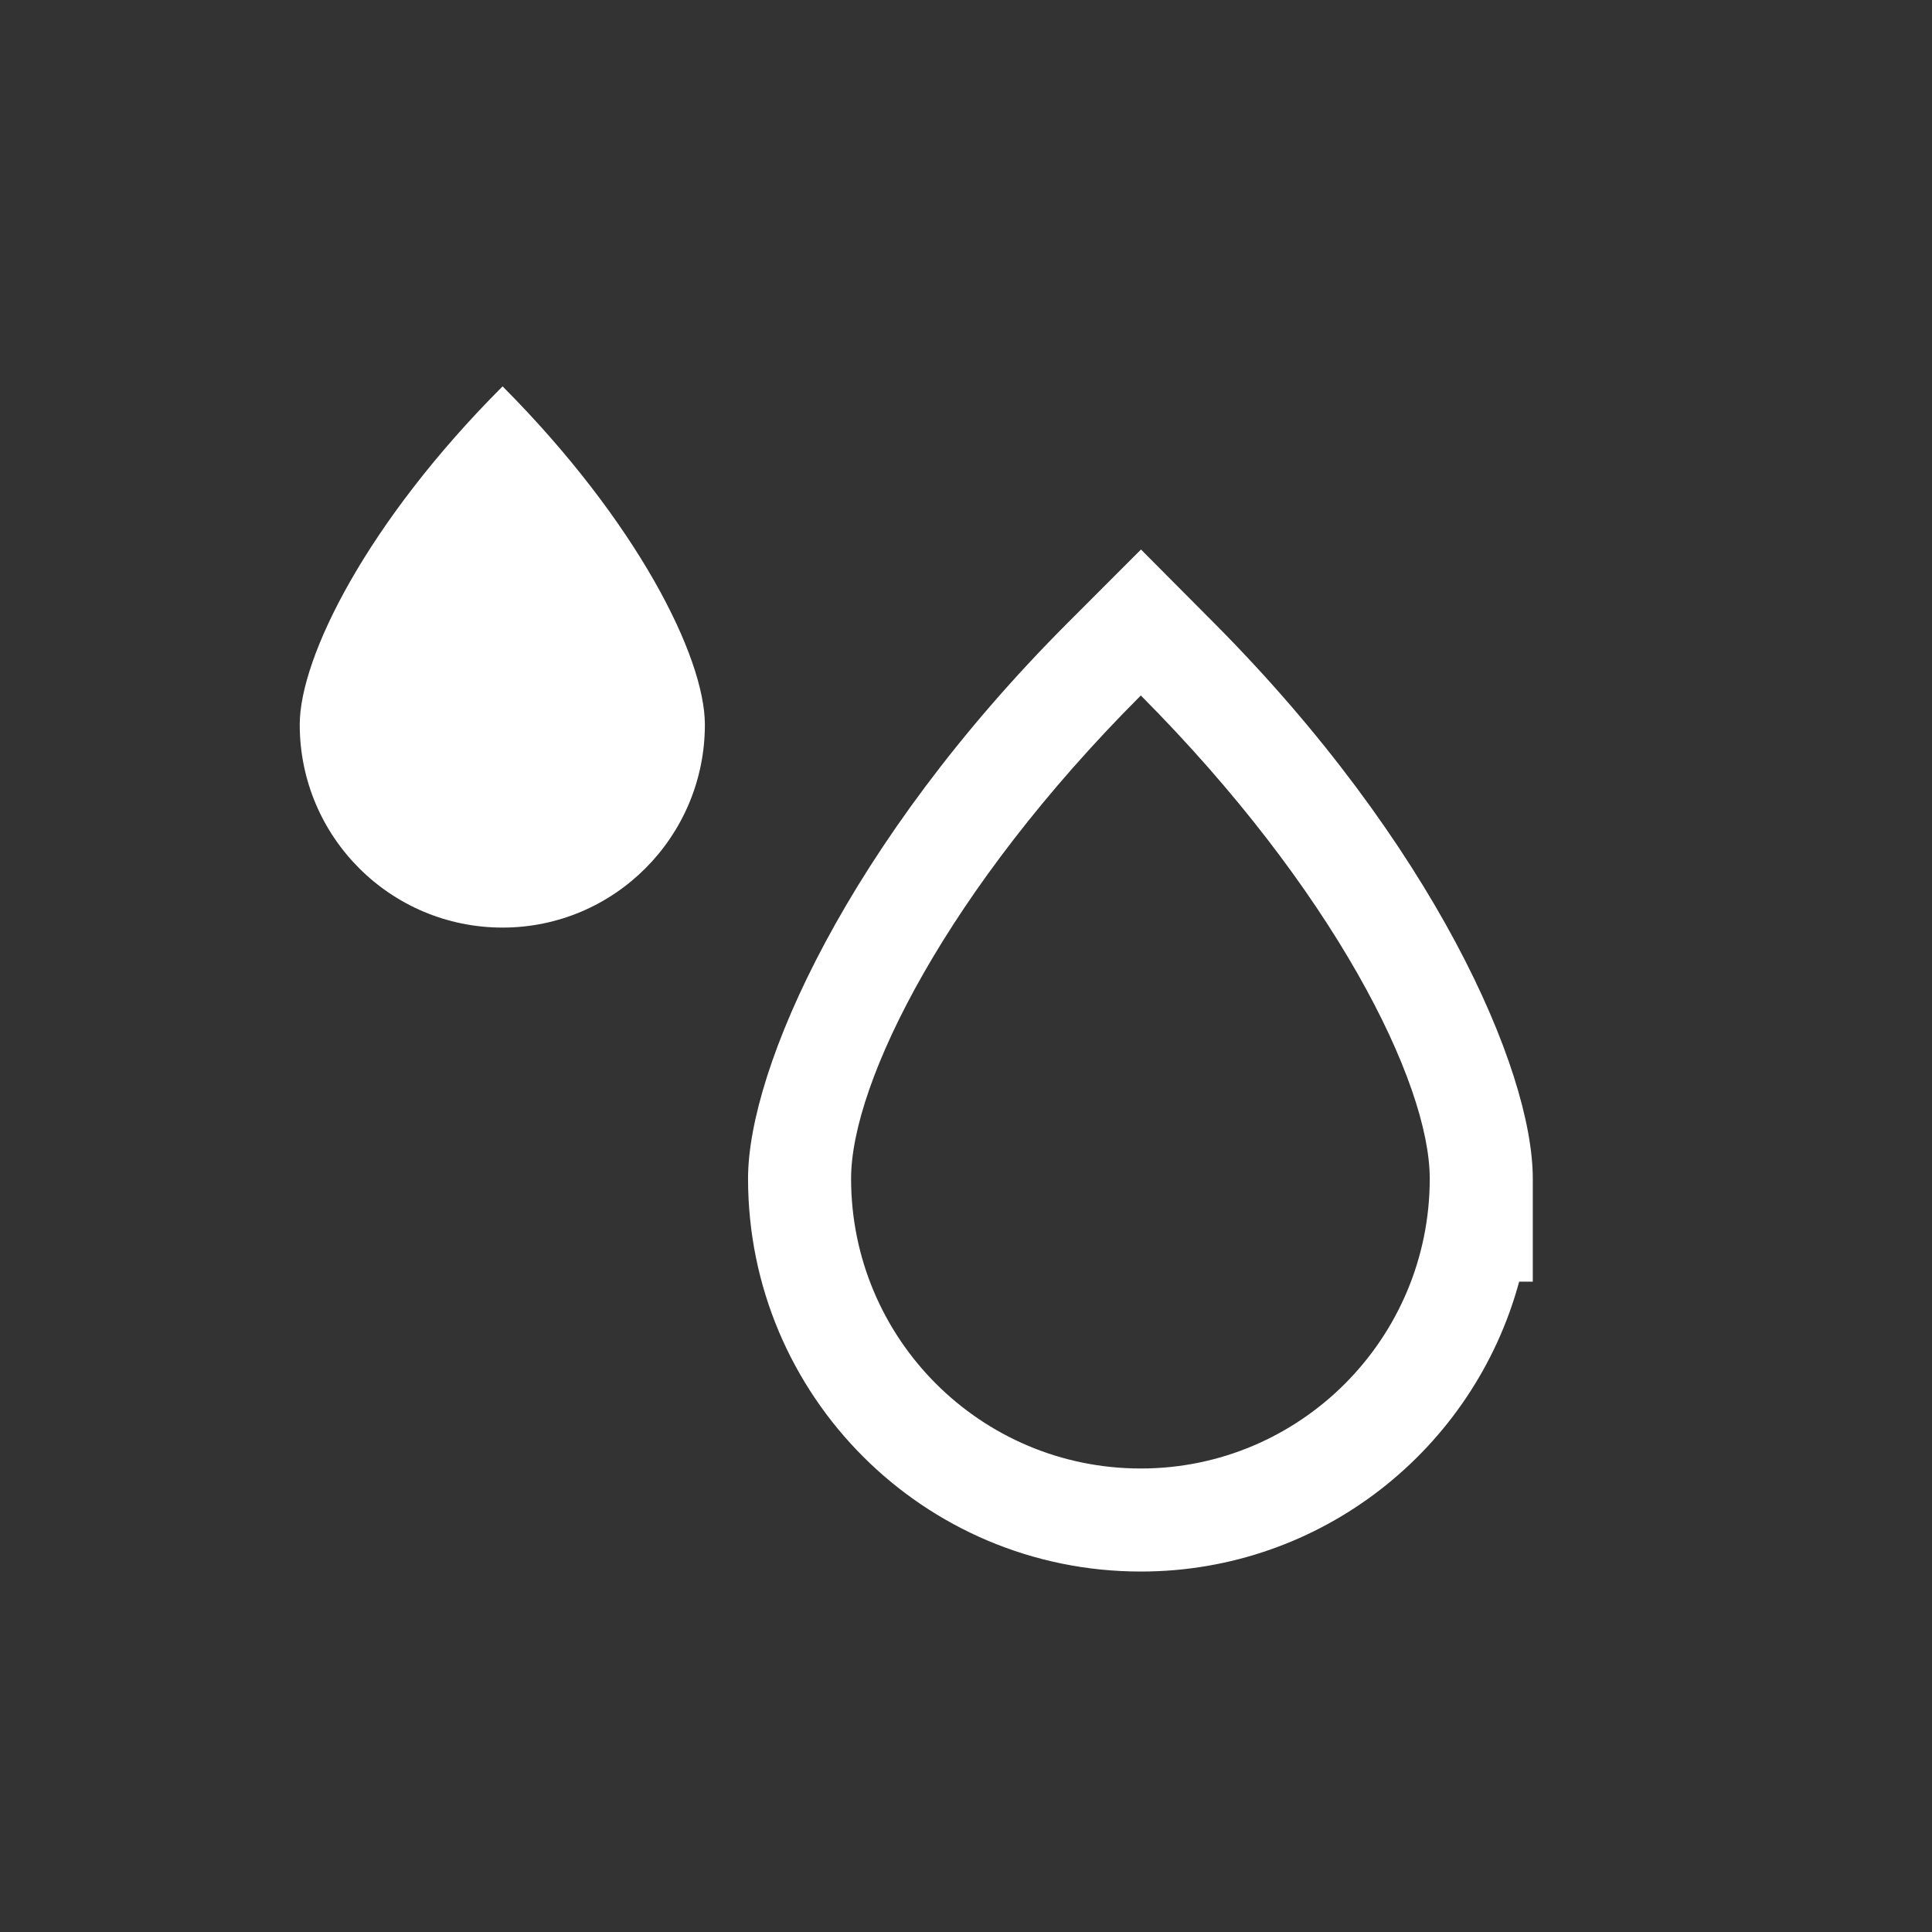 <?xml version="1.0" encoding="UTF-8" standalone="no"?>
<!DOCTYPE svg PUBLIC "-//W3C//DTD SVG 1.1//EN" "http://www.w3.org/Graphics/SVG/1.1/DTD/svg11.dtd">
<svg width="100%" height="100%" viewBox="0 0 50 50" version="1.1" xmlns="http://www.w3.org/2000/svg" xmlns:xlink="http://www.w3.org/1999/xlink" xml:space="preserve" xmlns:serif="http://www.serif.com/" style="fill-rule:evenodd;clip-rule:evenodd;stroke-linejoin:round;stroke-miterlimit:2;">
    <rect x="0" y="0" width="50" height="50" fill="#333333" stroke="none"/>
    <rect id="pop" x="0" y="0" width="50" height="50" style="fill:none;"/>
    <g id="pop1" serif:id="pop">
        <g transform="matrix(1.47443e-32,-1.394,-1.394,1.47443e-32,32.014,20.514)">
            <path d="M-9.078,-5.238L-9.078,-5.491L-7.165,-5.491C-5.13,-5.491 -0.933,-3.638 3.154,0.43L4.514,1.783L3.157,3.139C-0.931,7.225 -5.129,9.078 -7.165,9.078C-11.195,9.078 -14.46,5.819 -14.46,1.786C-14.46,-1.569 -12.181,-4.399 -9.078,-5.238ZM-7.165,-3.578C-10.138,-3.578 -12.547,-1.174 -12.547,1.786C-12.547,4.761 -10.138,7.165 -7.165,7.165C-5.377,7.165 -1.786,5.374 1.804,1.786C-1.786,-1.787 -5.377,-3.578 -7.165,-3.578Z" style="fill:white;"/>
        </g>
        <g transform="matrix(1.0321e-32,-0.976,-0.976,1.0321e-32,14.75,11.76)">
            <path d="M-7.165,-3.578C-10.138,-3.578 -12.547,-1.174 -12.547,1.786C-12.547,4.761 -10.138,7.165 -7.165,7.165C-5.377,7.165 -1.786,5.374 1.804,1.786C-1.786,-1.787 -5.377,-3.578 -7.165,-3.578Z" style="fill:white;fill-rule:nonzero;"/>
        </g>
    </g>
</svg>
